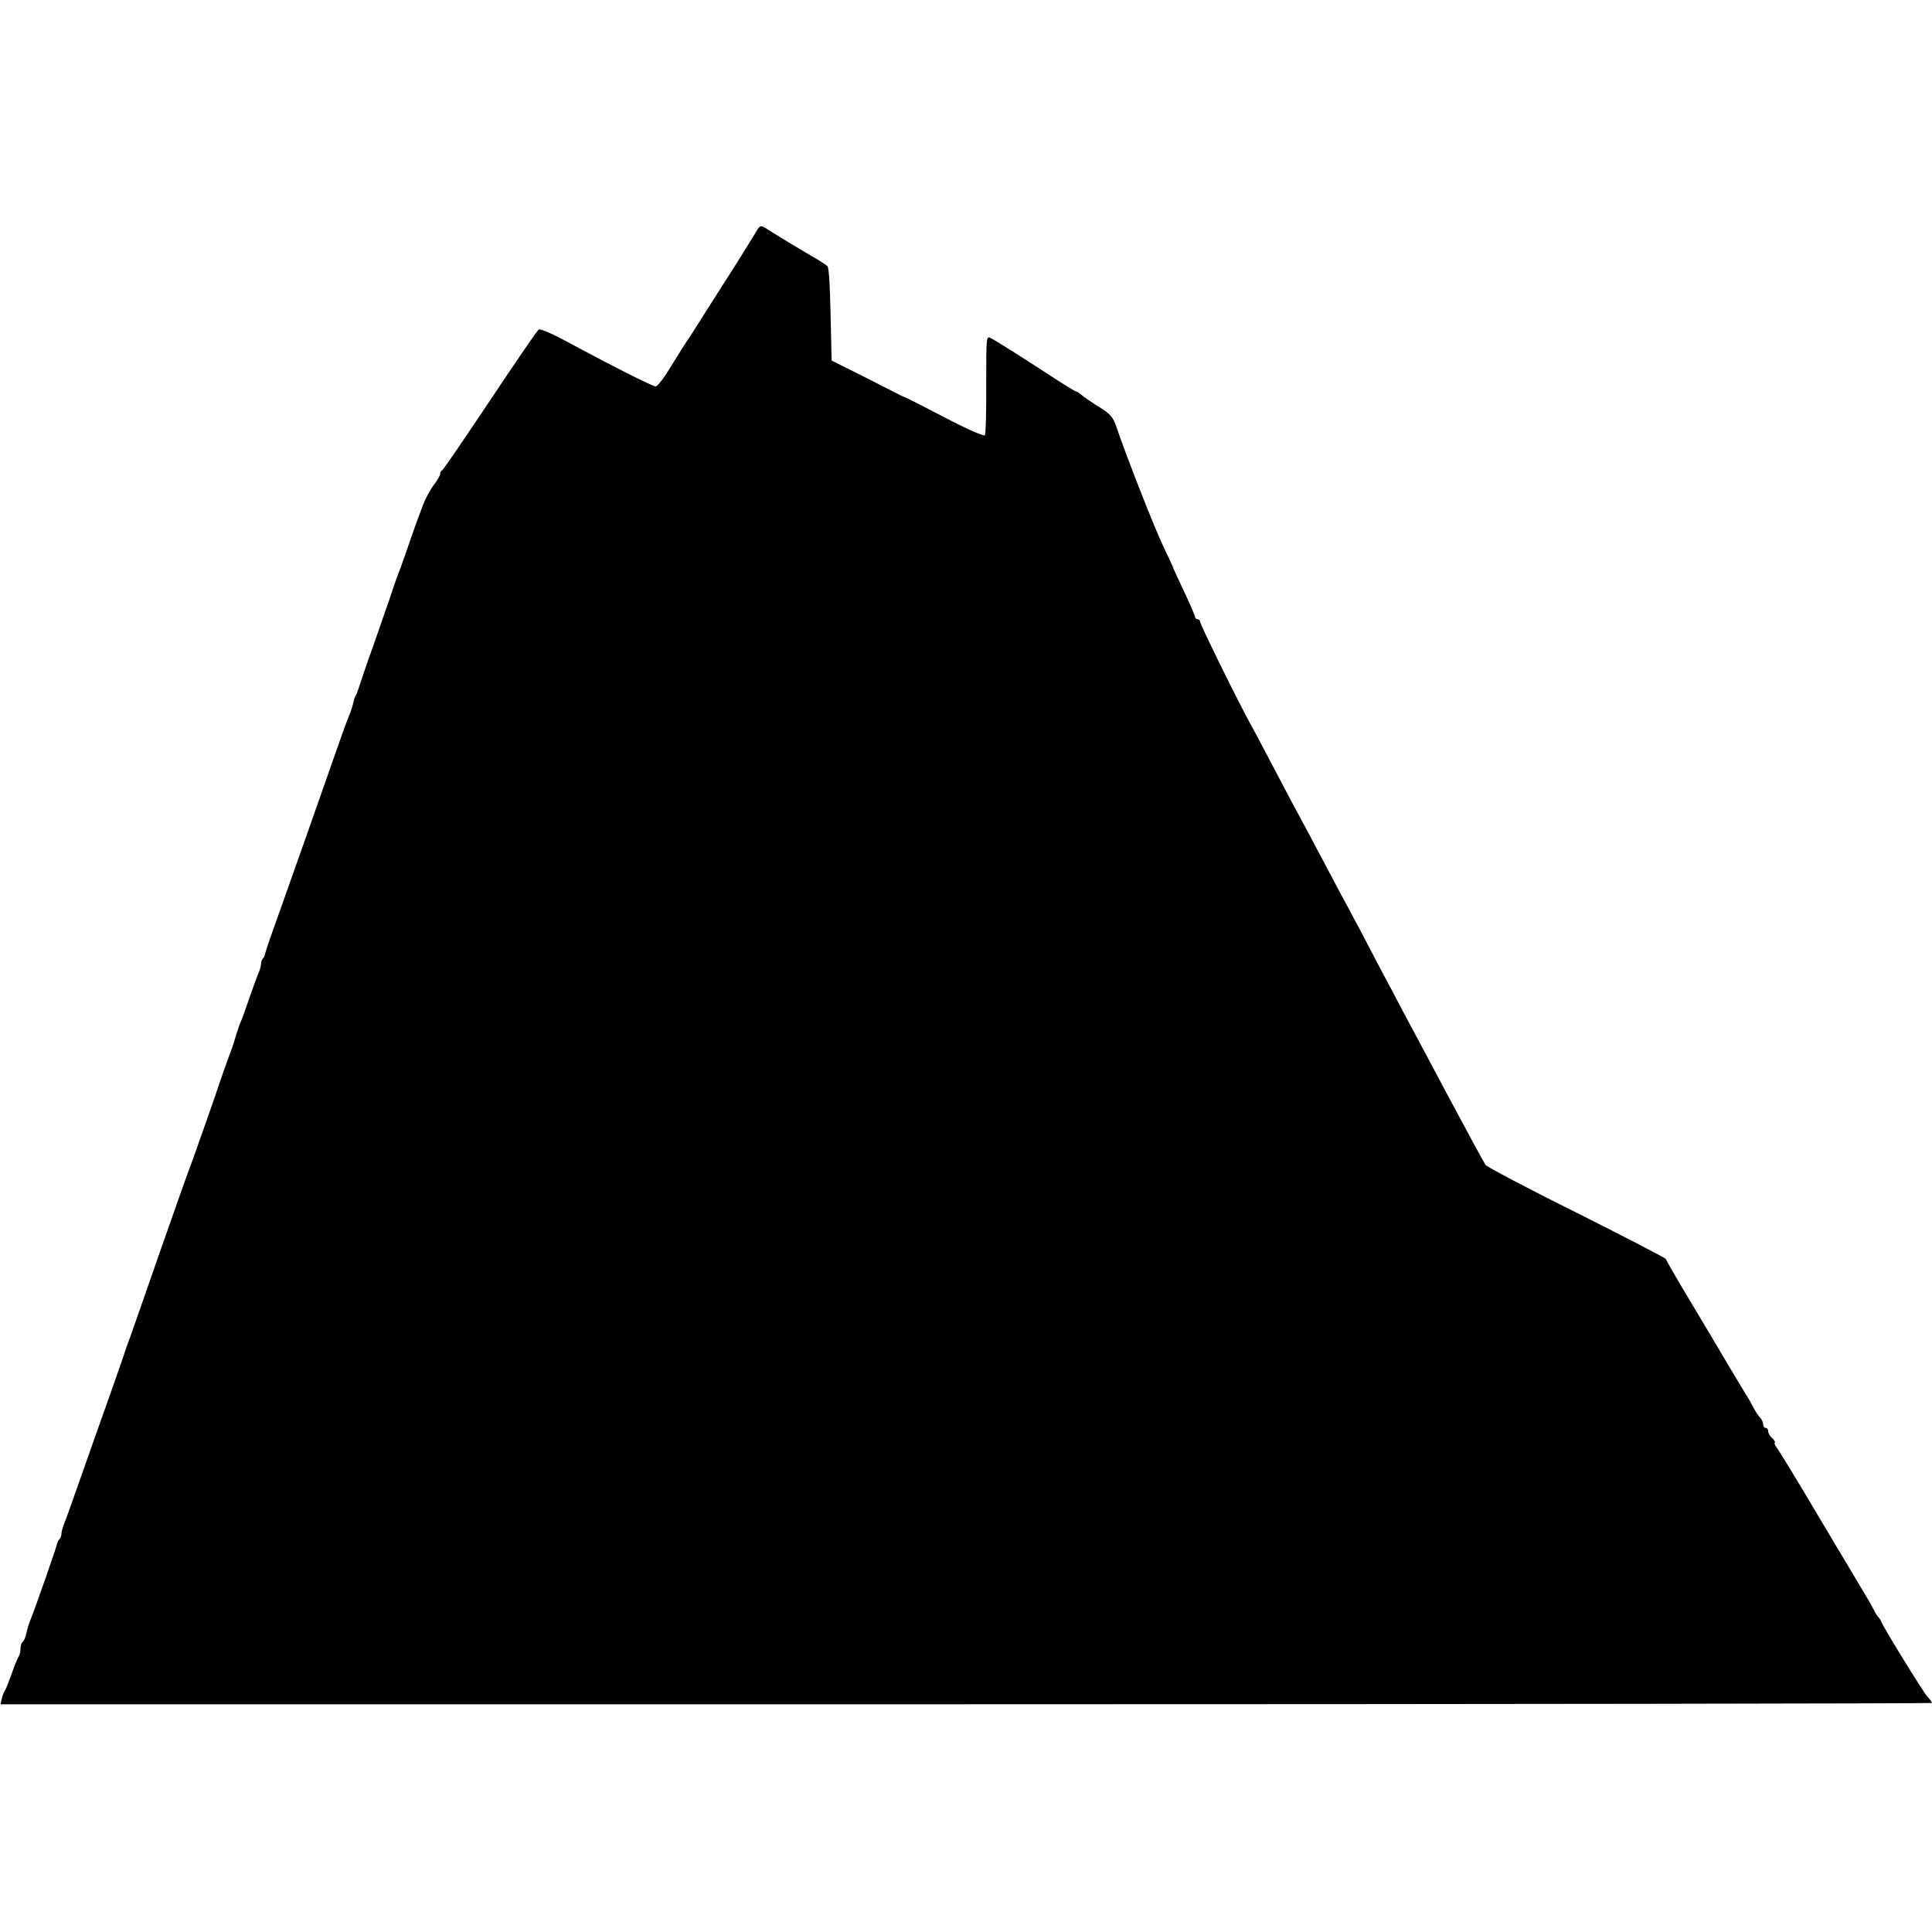 <?xml version="1.0" standalone="no"?>
<!DOCTYPE svg PUBLIC "-//W3C//DTD SVG 20010904//EN"
 "http://www.w3.org/TR/2001/REC-SVG-20010904/DTD/svg10.dtd">
<svg version="1.0" xmlns="http://www.w3.org/2000/svg"
 width="755pt" height="755pt" viewBox="0 0 755 755"
 preserveAspectRatio="xMidYMid meet">
<g transform="translate(0,755) scale(0.1,-0.1)"
fill="#000000" stroke="none">
<path d="M2951 6638 c-11 -18 -43 -69 -70 -113 -28 -44 -82 -129 -121 -190
-38 -60 -72 -114 -77 -120 -4 -5 -30 -47 -58 -92 -27 -46 -55 -83 -63 -83 -12
0 -171 80 -367 186 -44 23 -85 40 -90 36 -6 -4 -91 -128 -190 -277 -99 -148
-183 -271 -187 -273 -5 -2 -8 -8 -8 -14 0 -6 -11 -26 -25 -43 -13 -18 -32 -52
-41 -76 -9 -24 -20 -53 -24 -64 -4 -11 -18 -49 -30 -85 -12 -36 -25 -72 -28
-80 -3 -8 -6 -17 -7 -20 -1 -3 -5 -12 -8 -20 -3 -8 -18 -49 -31 -90 -14 -41
-44 -127 -66 -190 -23 -63 -46 -131 -52 -150 -6 -19 -13 -39 -16 -45 -4 -5 -8
-16 -9 -22 -6 -25 -10 -38 -22 -68 -7 -16 -32 -86 -56 -155 -50 -143 -140
-399 -215 -610 -29 -80 -53 -150 -54 -157 -1 -7 -5 -16 -9 -19 -4 -4 -7 -14
-7 -22 0 -8 -6 -28 -14 -45 -7 -18 -23 -61 -35 -97 -12 -36 -26 -74 -31 -85
-5 -11 -13 -36 -19 -55 -5 -19 -17 -55 -27 -80 -9 -25 -34 -94 -54 -155 -21
-60 -50 -144 -65 -185 -14 -41 -30 -84 -34 -95 -5 -11 -57 -159 -117 -330 -59
-170 -112 -321 -117 -335 -6 -14 -11 -29 -13 -35 -1 -5 -30 -89 -64 -185 -34
-96 -86 -242 -115 -325 -29 -82 -57 -163 -64 -178 -6 -16 -11 -34 -11 -41 0
-7 -3 -16 -7 -20 -4 -3 -8 -12 -10 -19 -3 -16 -86 -253 -102 -292 -7 -16 -15
-42 -18 -58 -3 -15 -10 -30 -14 -33 -5 -3 -9 -15 -9 -28 0 -12 -4 -26 -8 -31
-4 -6 -16 -35 -26 -65 -11 -30 -22 -59 -26 -65 -4 -5 -10 -20 -13 -33 l-5 -22
3774 0 c2076 0 3774 3 3774 5 0 3 -8 15 -19 26 -16 18 -171 269 -180 293 -2 6
-7 13 -10 16 -4 3 -12 16 -19 30 -7 14 -21 39 -31 55 -10 17 -91 152 -179 300
-88 149 -165 275 -171 281 -5 7 -8 14 -5 17 2 2 -2 10 -11 17 -8 7 -15 19 -15
26 0 8 -4 14 -10 14 -5 0 -10 6 -10 14 0 8 -6 21 -13 28 -7 7 -18 24 -25 38
-7 14 -20 37 -30 52 -9 15 -42 69 -72 120 -30 51 -96 162 -147 247 -51 85 -93
157 -93 161 0 3 -156 84 -347 180 -192 95 -352 180 -358 188 -11 18 -65 118
-145 267 -58 109 -102 192 -176 330 -26 50 -66 126 -90 170 -23 44 -57 109
-76 145 -19 36 -56 106 -83 155 -119 224 -139 263 -165 310 -15 28 -56 104
-90 170 -35 66 -75 143 -91 171 -50 91 -199 393 -199 404 0 5 -4 10 -10 10 -5
0 -10 4 -10 9 0 5 -19 49 -42 98 -23 48 -42 90 -43 93 0 3 -18 41 -39 85 -35
73 -144 351 -183 466 -13 39 -24 52 -70 80 -30 19 -61 40 -68 47 -8 6 -16 12
-19 12 -4 0 -43 24 -89 54 -126 82 -222 143 -244 154 -19 11 -19 7 -19 -180 1
-104 -2 -194 -5 -199 -3 -5 -70 24 -150 66 -79 41 -151 78 -159 81 -8 3 -24
10 -34 16 -11 5 -72 37 -138 70 l-118 59 -1 37 c-5 248 -8 325 -16 332 -4 5
-22 16 -40 27 -44 25 -173 103 -200 121 -21 13 -24 12 -42 -20z"/>
</g>
</svg>
